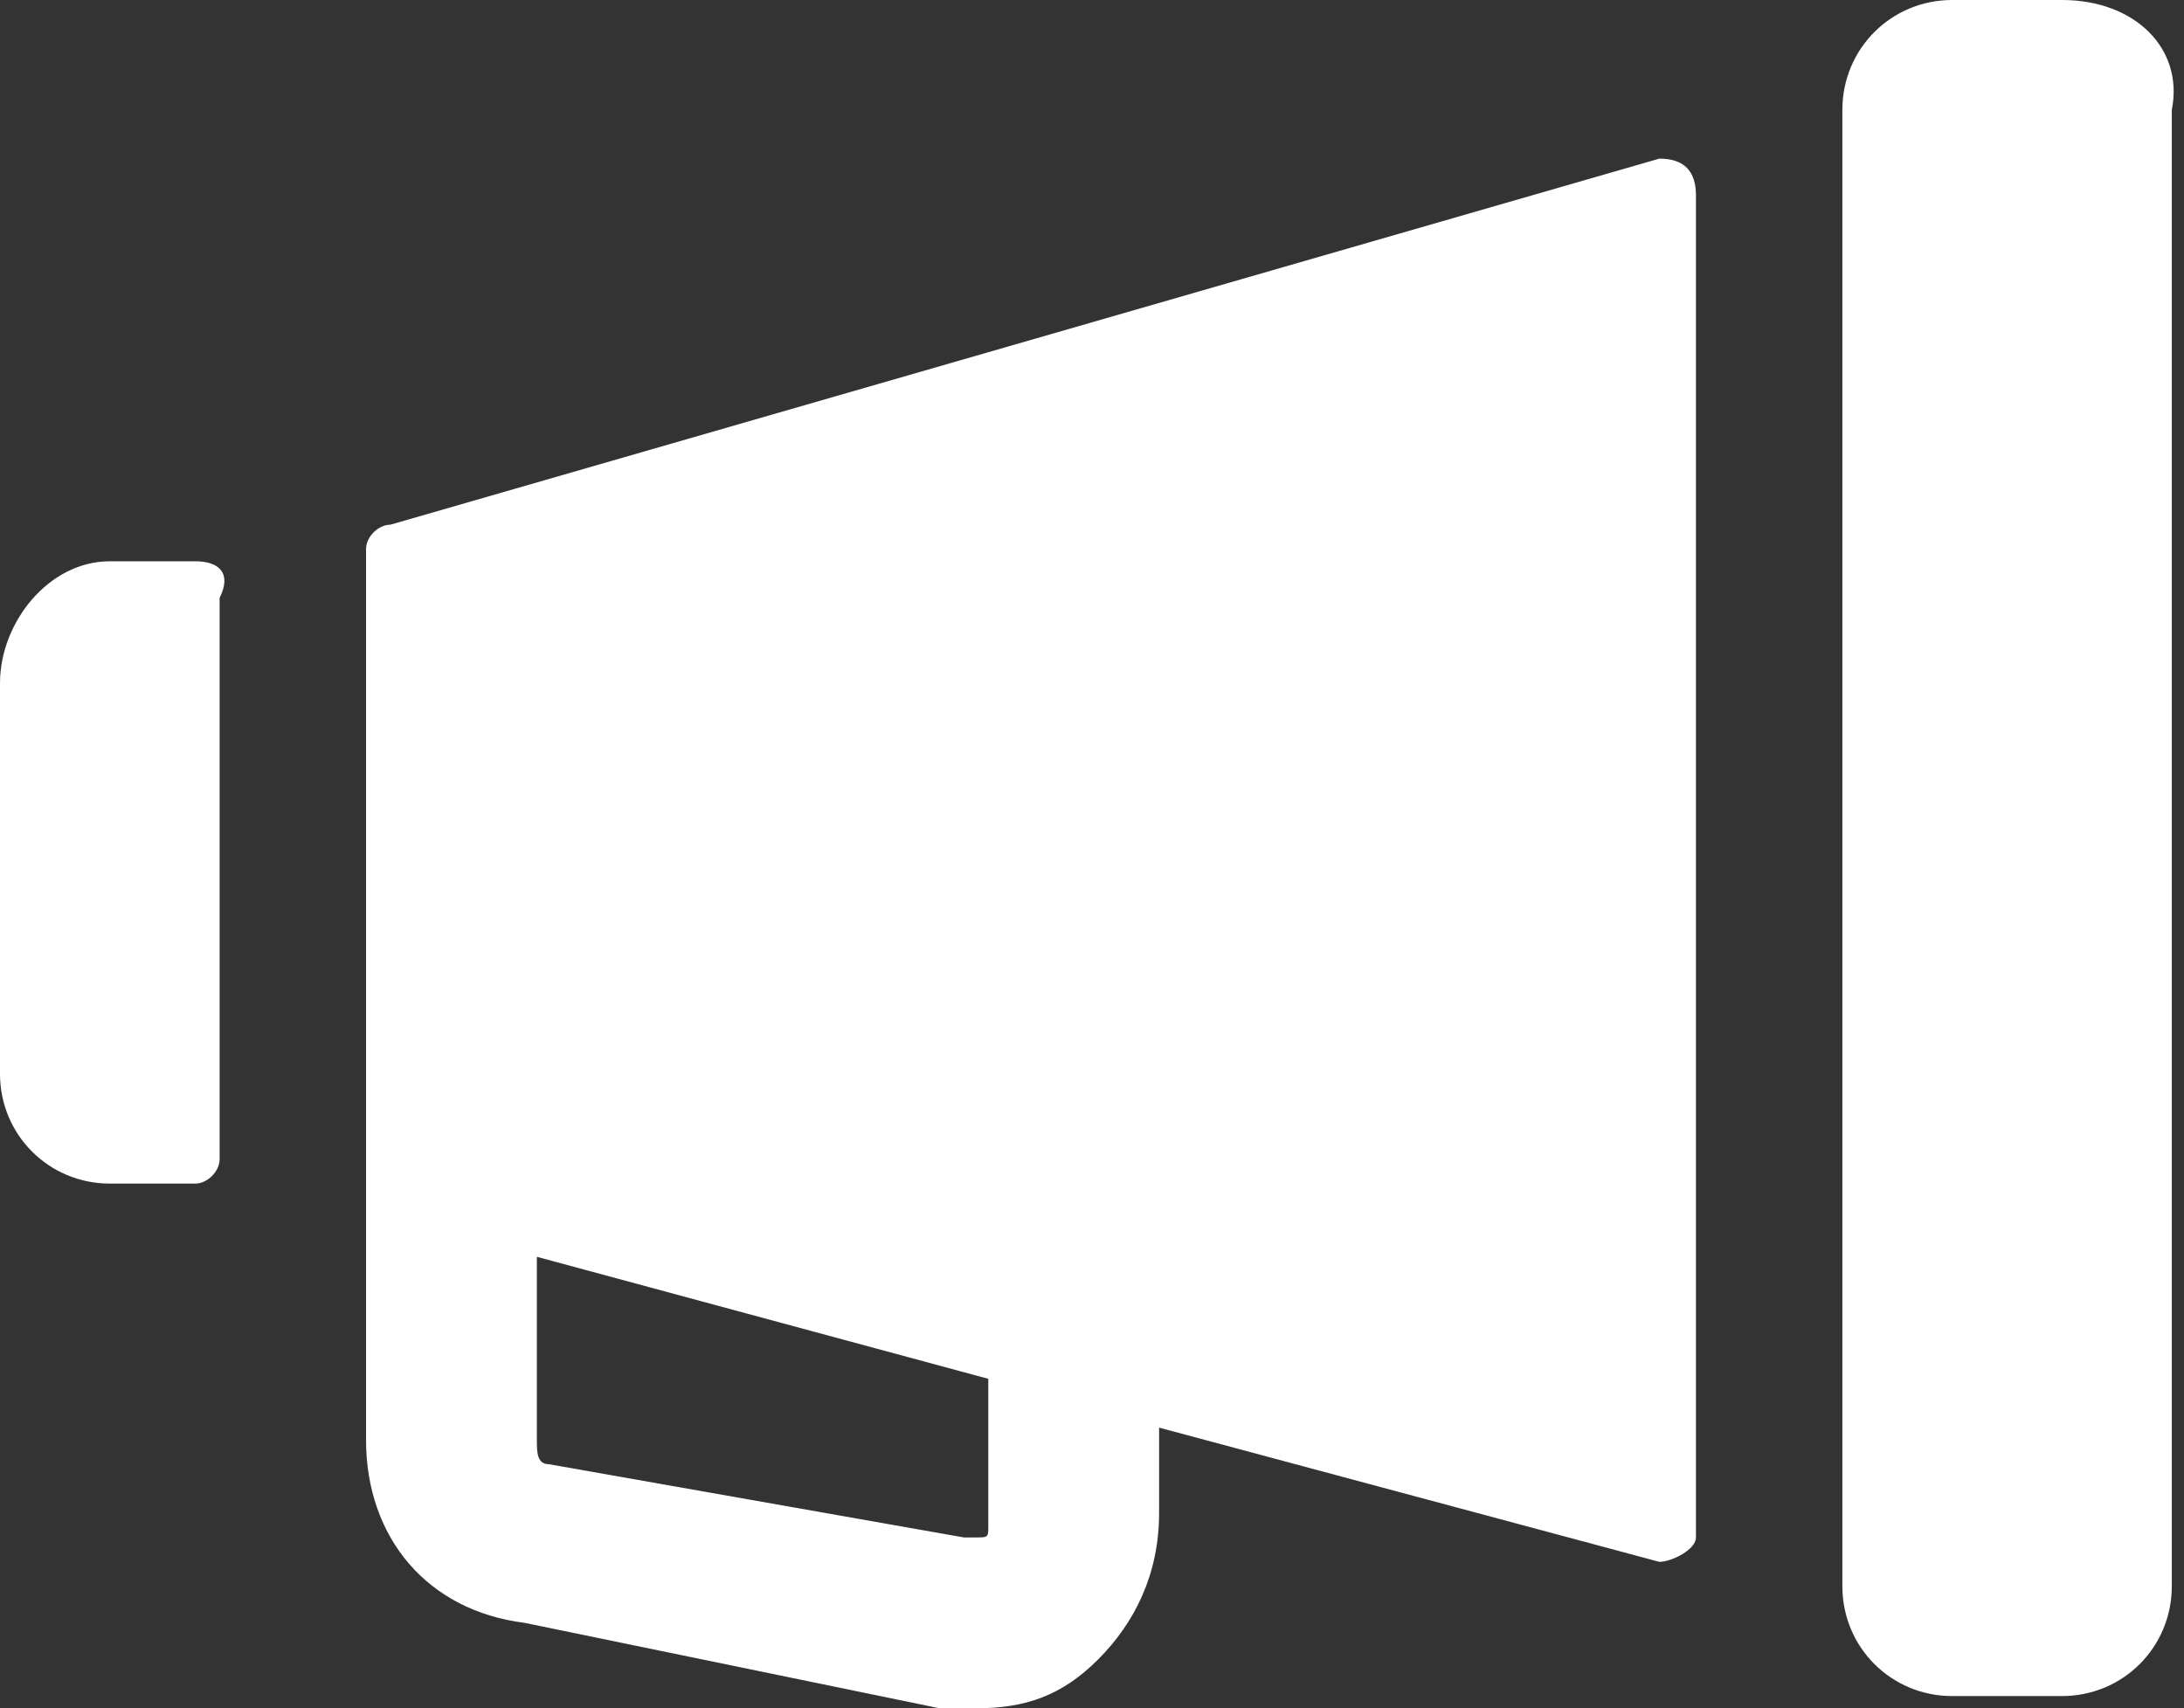 <?xml version="1.0" encoding="utf-8"?>
<!-- Generator: Adobe Illustrator 28.0.0, SVG Export Plug-In . SVG Version: 6.00 Build 0)  -->
<svg version="1.1" id="圖層_1" xmlns="http://www.w3.org/2000/svg" xmlns:xlink="http://www.w3.org/1999/xlink" x="0px" y="0px"
	 viewBox="0 0 17.9 14" style="enable-background:new 0 0 17.9 14;" xml:space="preserve">
<rect x="0" y="0" width="17.9" height="14" fill="#333333" stroke="none"/>
<style type="text/css">
	.st0{fill:#FFFFFF;}
</style>
<g>
	<g>
		<path class="st0" d="M16.9,0H16c-0.5,0-0.9,0.4-0.9,0.9V13c0,0.5,0.4,0.9,0.9,0.9h0.9c0.5,0,0.9-0.4,0.9-0.9V0.9
			C17.9,0.4,17.5,0,16.9,0z"/>
		<path class="st0" d="M13.6,1.3L3.2,4.3C3.1,4.3,3,4.4,3,4.5V10h0v1.8c0,0.8,0.5,1.4,1.3,1.5L7.7,14c0.1,0,0.2,0,0.3,0
			c0.4,0,0.7-0.1,1-0.4c0.3-0.3,0.5-0.7,0.5-1.2v-0.7l4.1,1.1c0.1,0,0.3-0.1,0.3-0.2V1.6C13.9,1.4,13.8,1.3,13.6,1.3z M8.1,12.5
			c0,0.1,0,0.1-0.1,0.1c0,0-0.1,0-0.1,0c0,0,0,0,0,0L4.5,12c-0.1,0-0.1-0.1-0.1-0.2v-1.5l3.7,1V12.5z M1.6,4.6H0.9
			C0.4,4.6,0,5.1,0,5.6v3.2c0,0.5,0.4,0.9,0.9,0.9h0.7c0.1,0,0.2-0.1,0.2-0.2V4.9C1.9,4.7,1.8,4.6,1.6,4.6z"/>
	</g>
</g>
</svg>

